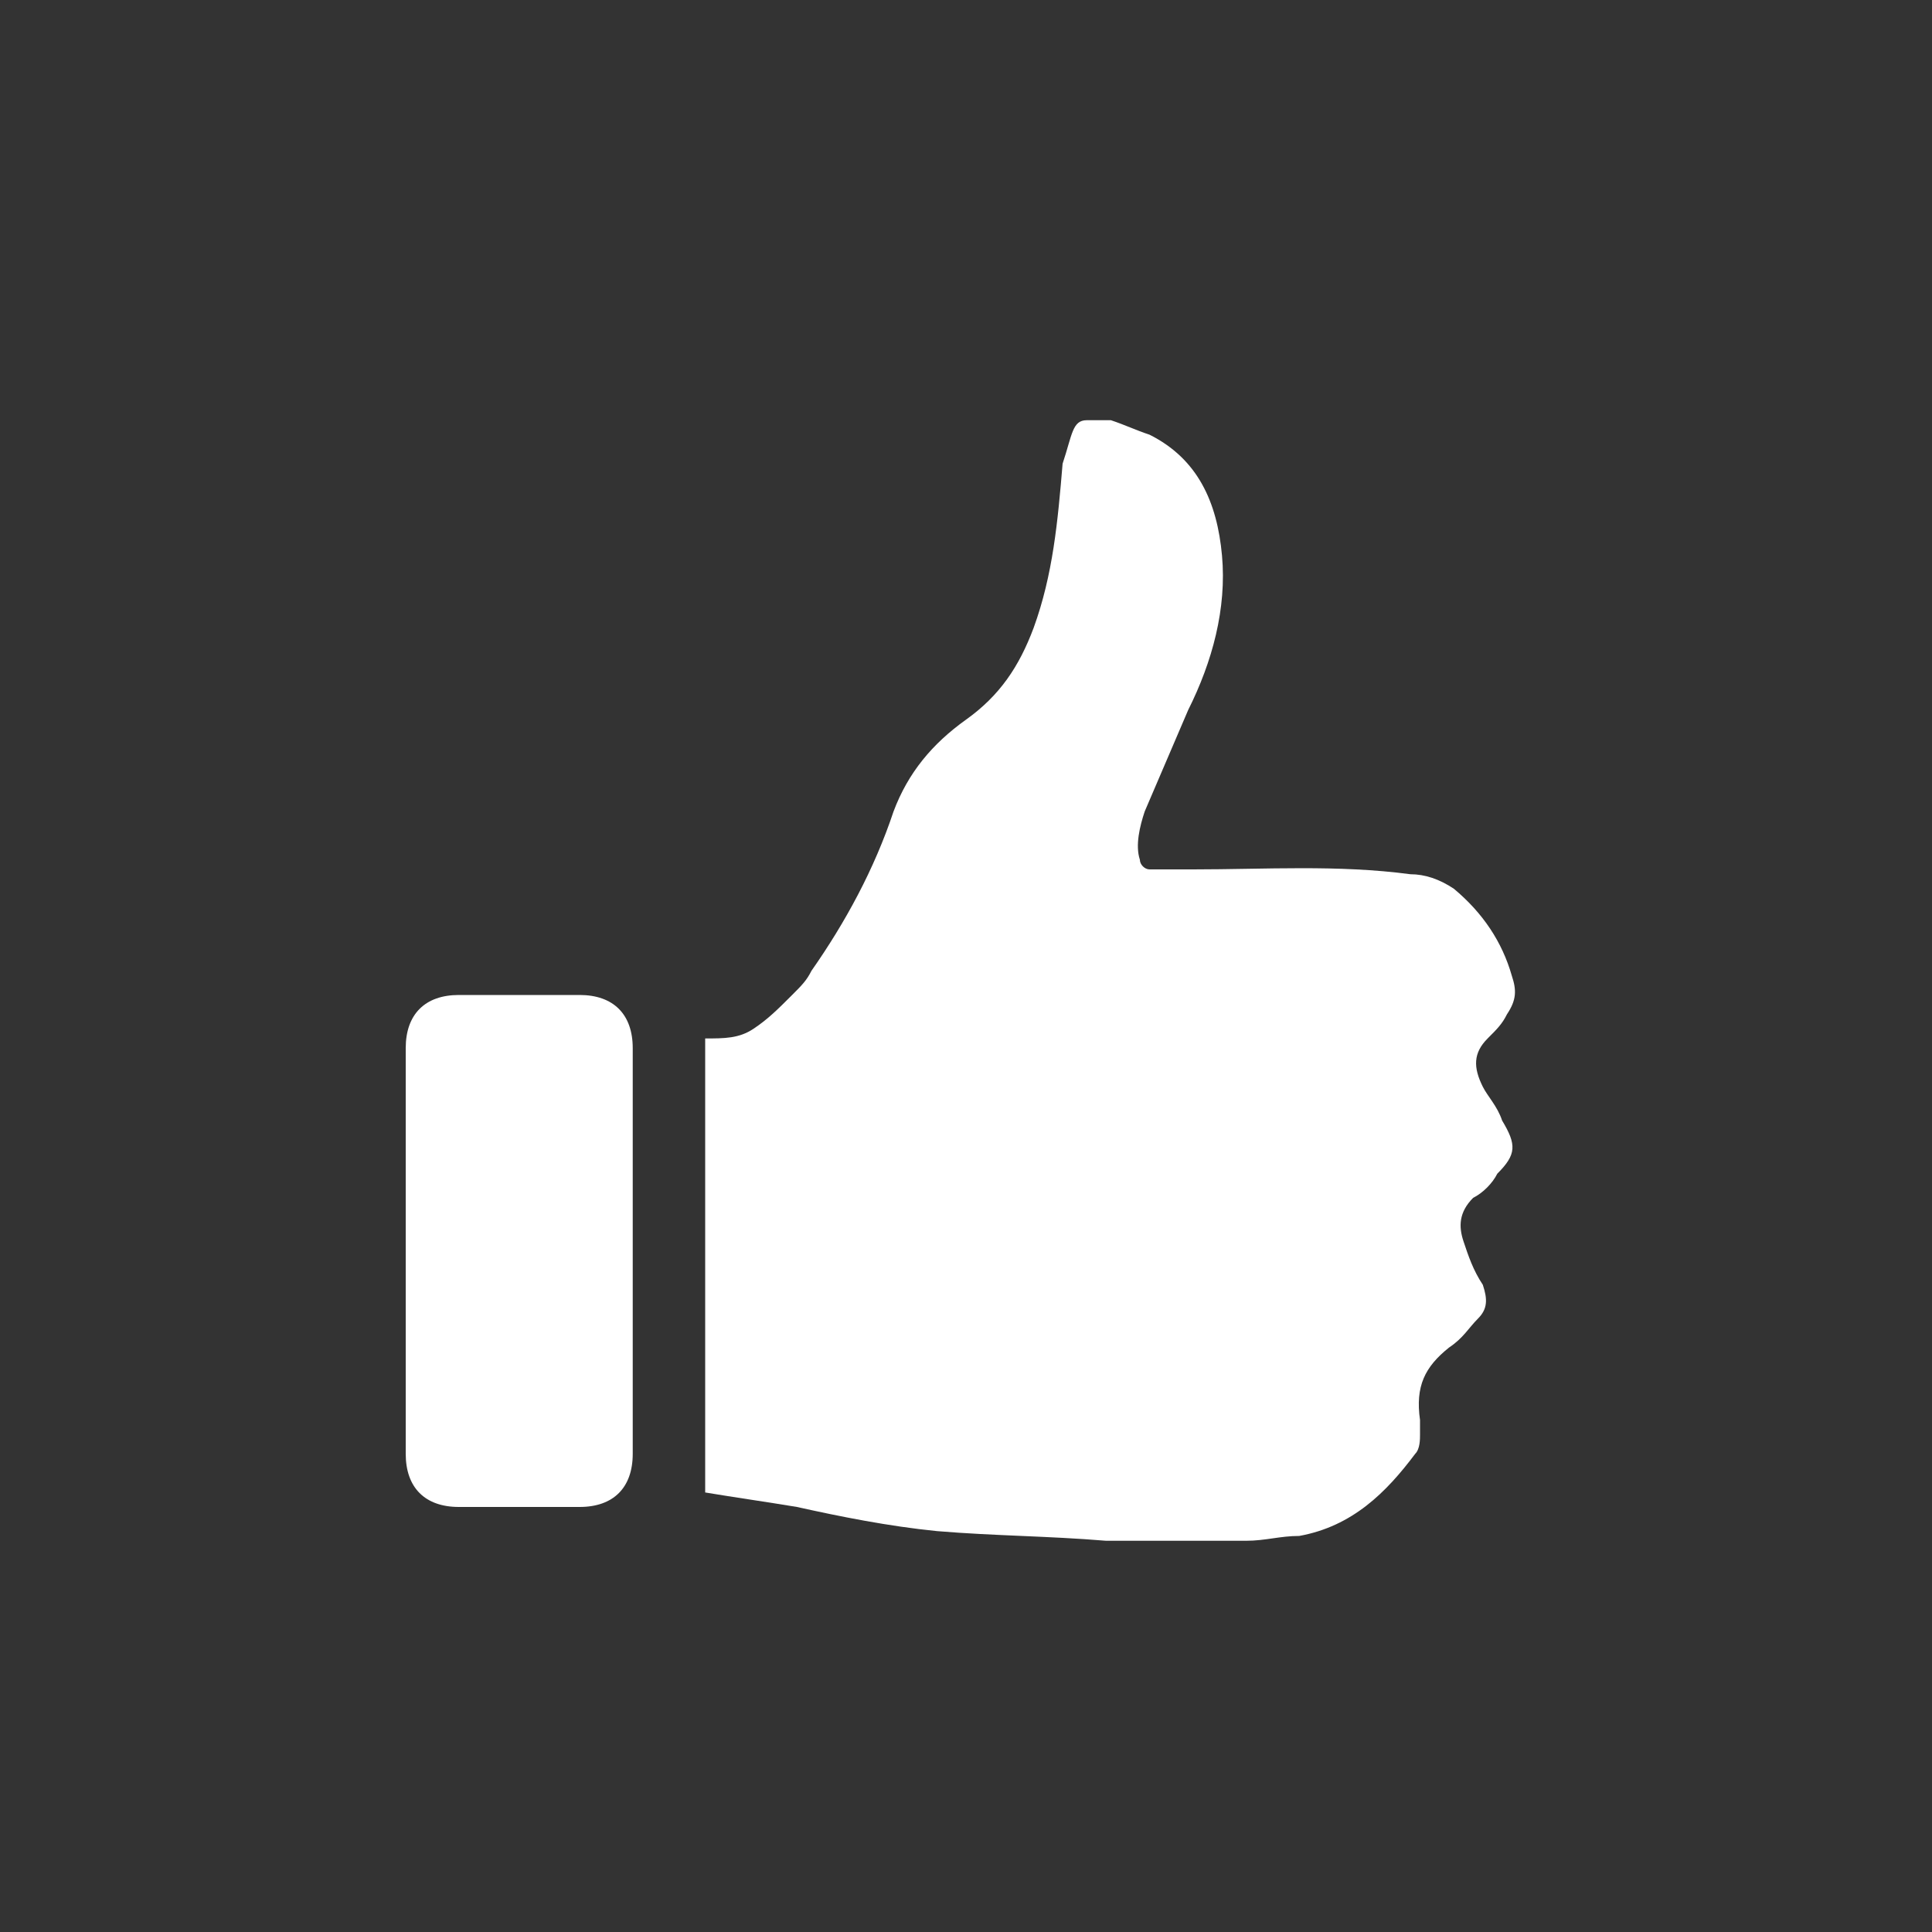 <?xml version="1.0" encoding="UTF-8" standalone="no"?>
<svg width="40px" height="40px" viewBox="0 0 40 40" version="1.1" xmlns="http://www.w3.org/2000/svg" xmlns:xlink="http://www.w3.org/1999/xlink" xmlns:sketch="http://www.bohemiancoding.com/sketch/ns">
    <rect x="0" y="0" width="40" height="40" fill="#333333" stroke="none"/>
    <!-- Generator: Sketch 3.3.2 (12043) - http://www.bohemiancoding.com/sketch -->
    <title>ok</title>
    <desc>Created with Sketch.</desc>
    <defs></defs>
    <g id="Style" stroke="none" stroke-width="1" fill="none" fill-rule="evenodd" sketch:type="MSPage">
        <g id="ok" sketch:type="MSArtboardGroup">
            <g id="LETS-DO-IT" sketch:type="MSLayerGroup">
                <circle id="Reward-Bg" sketch:type="MSShapeGroup" cx="20" cy="20" r="20"></circle>
                <g id="Group-Copy" transform="translate(8, 8)" fill="#FFFFFF" sketch:type="MSShapeGroup">
                    <path d="M14.5,0.7 L15,0.7 C15.3,0.8 15.5,0.9 15.8,1 C16.8,1.5 17.2,2.4 17.3,3.5 C17.4,4.6 17.1,5.7 16.6,6.7 C16.3,7.4 16,8.1 15.7,8.8 C15.6,9.1 15.5,9.5 15.6,9.8 C15.6,9.9 15.7,10 15.8,10 L16.7,10 C18.2,10 19.7,9.9 21.2,10.1 C21.5,10.1 21.8,10.2 22.1,10.4 C22.7,10.9 23.1,11.5 23.3,12.2 C23.4,12.5 23.4,12.7 23.2,13 C23.1,13.2 23,13.3 22.8,13.5 C22.5,13.8 22.5,14.1 22.7,14.5 C22.8,14.7 23,14.9 23.1,15.2 C23.4,15.7 23.4,15.9 23,16.3 C22.9,16.5 22.7,16.7 22.5,16.8 C22.2,17.1 22.2,17.4 22.3,17.7 C22.4,18 22.5,18.3 22.7,18.6 C22.8,18.9 22.8,19.1 22.6,19.3 C22.4,19.5 22.3,19.7 22,19.9 C21.5,20.3 21.3,20.7 21.4,21.4 L21.4,21.7 C21.4,21.8 21.4,22 21.3,22.1 C20.7,22.9 20,23.6 18.9,23.8 C18.5,23.8 18.2,23.9 17.8,23.9 L15.2,23.9 L14.9,23.9 C13.7,23.8 12.6,23.8 11.4,23.7 C10.4,23.6 9.4,23.4 8.5,23.2 C7.9,23.1 7.2,23 6.6,22.9 L6.6,13.5 C7,13.5 7.3,13.5 7.6,13.3 C7.9,13.1 8.1,12.9 8.4,12.6 C8.6,12.4 8.7,12.3 8.8,12.1 C9.5,11.1 10.1,10 10.5,8.8 C10.8,8 11.3,7.4 12,6.9 C12.7,6.4 13.1,5.8 13.4,5 C13.8,3.9 13.9,2.8 14,1.6 C14.2,1 14.2,0.7 14.5,0.7 L14.5,0.7 Z" id="Shape"></path>
                    <path d="M5.1,17.9 L5.1,22.1 C5.1,22.8 4.7,23.2 4,23.2 L1.5,23.2 C0.8,23.2 0.4,22.8 0.4,22.1 L0.4,13.7 C0.4,13 0.8,12.6 1.5,12.6 L4,12.6 C4.7,12.6 5.1,13 5.1,13.7 L5.1,17.9 L5.1,17.9 Z" id="Shape"></path>
                </g>
            </g>
        </g>
    </g>
</svg>